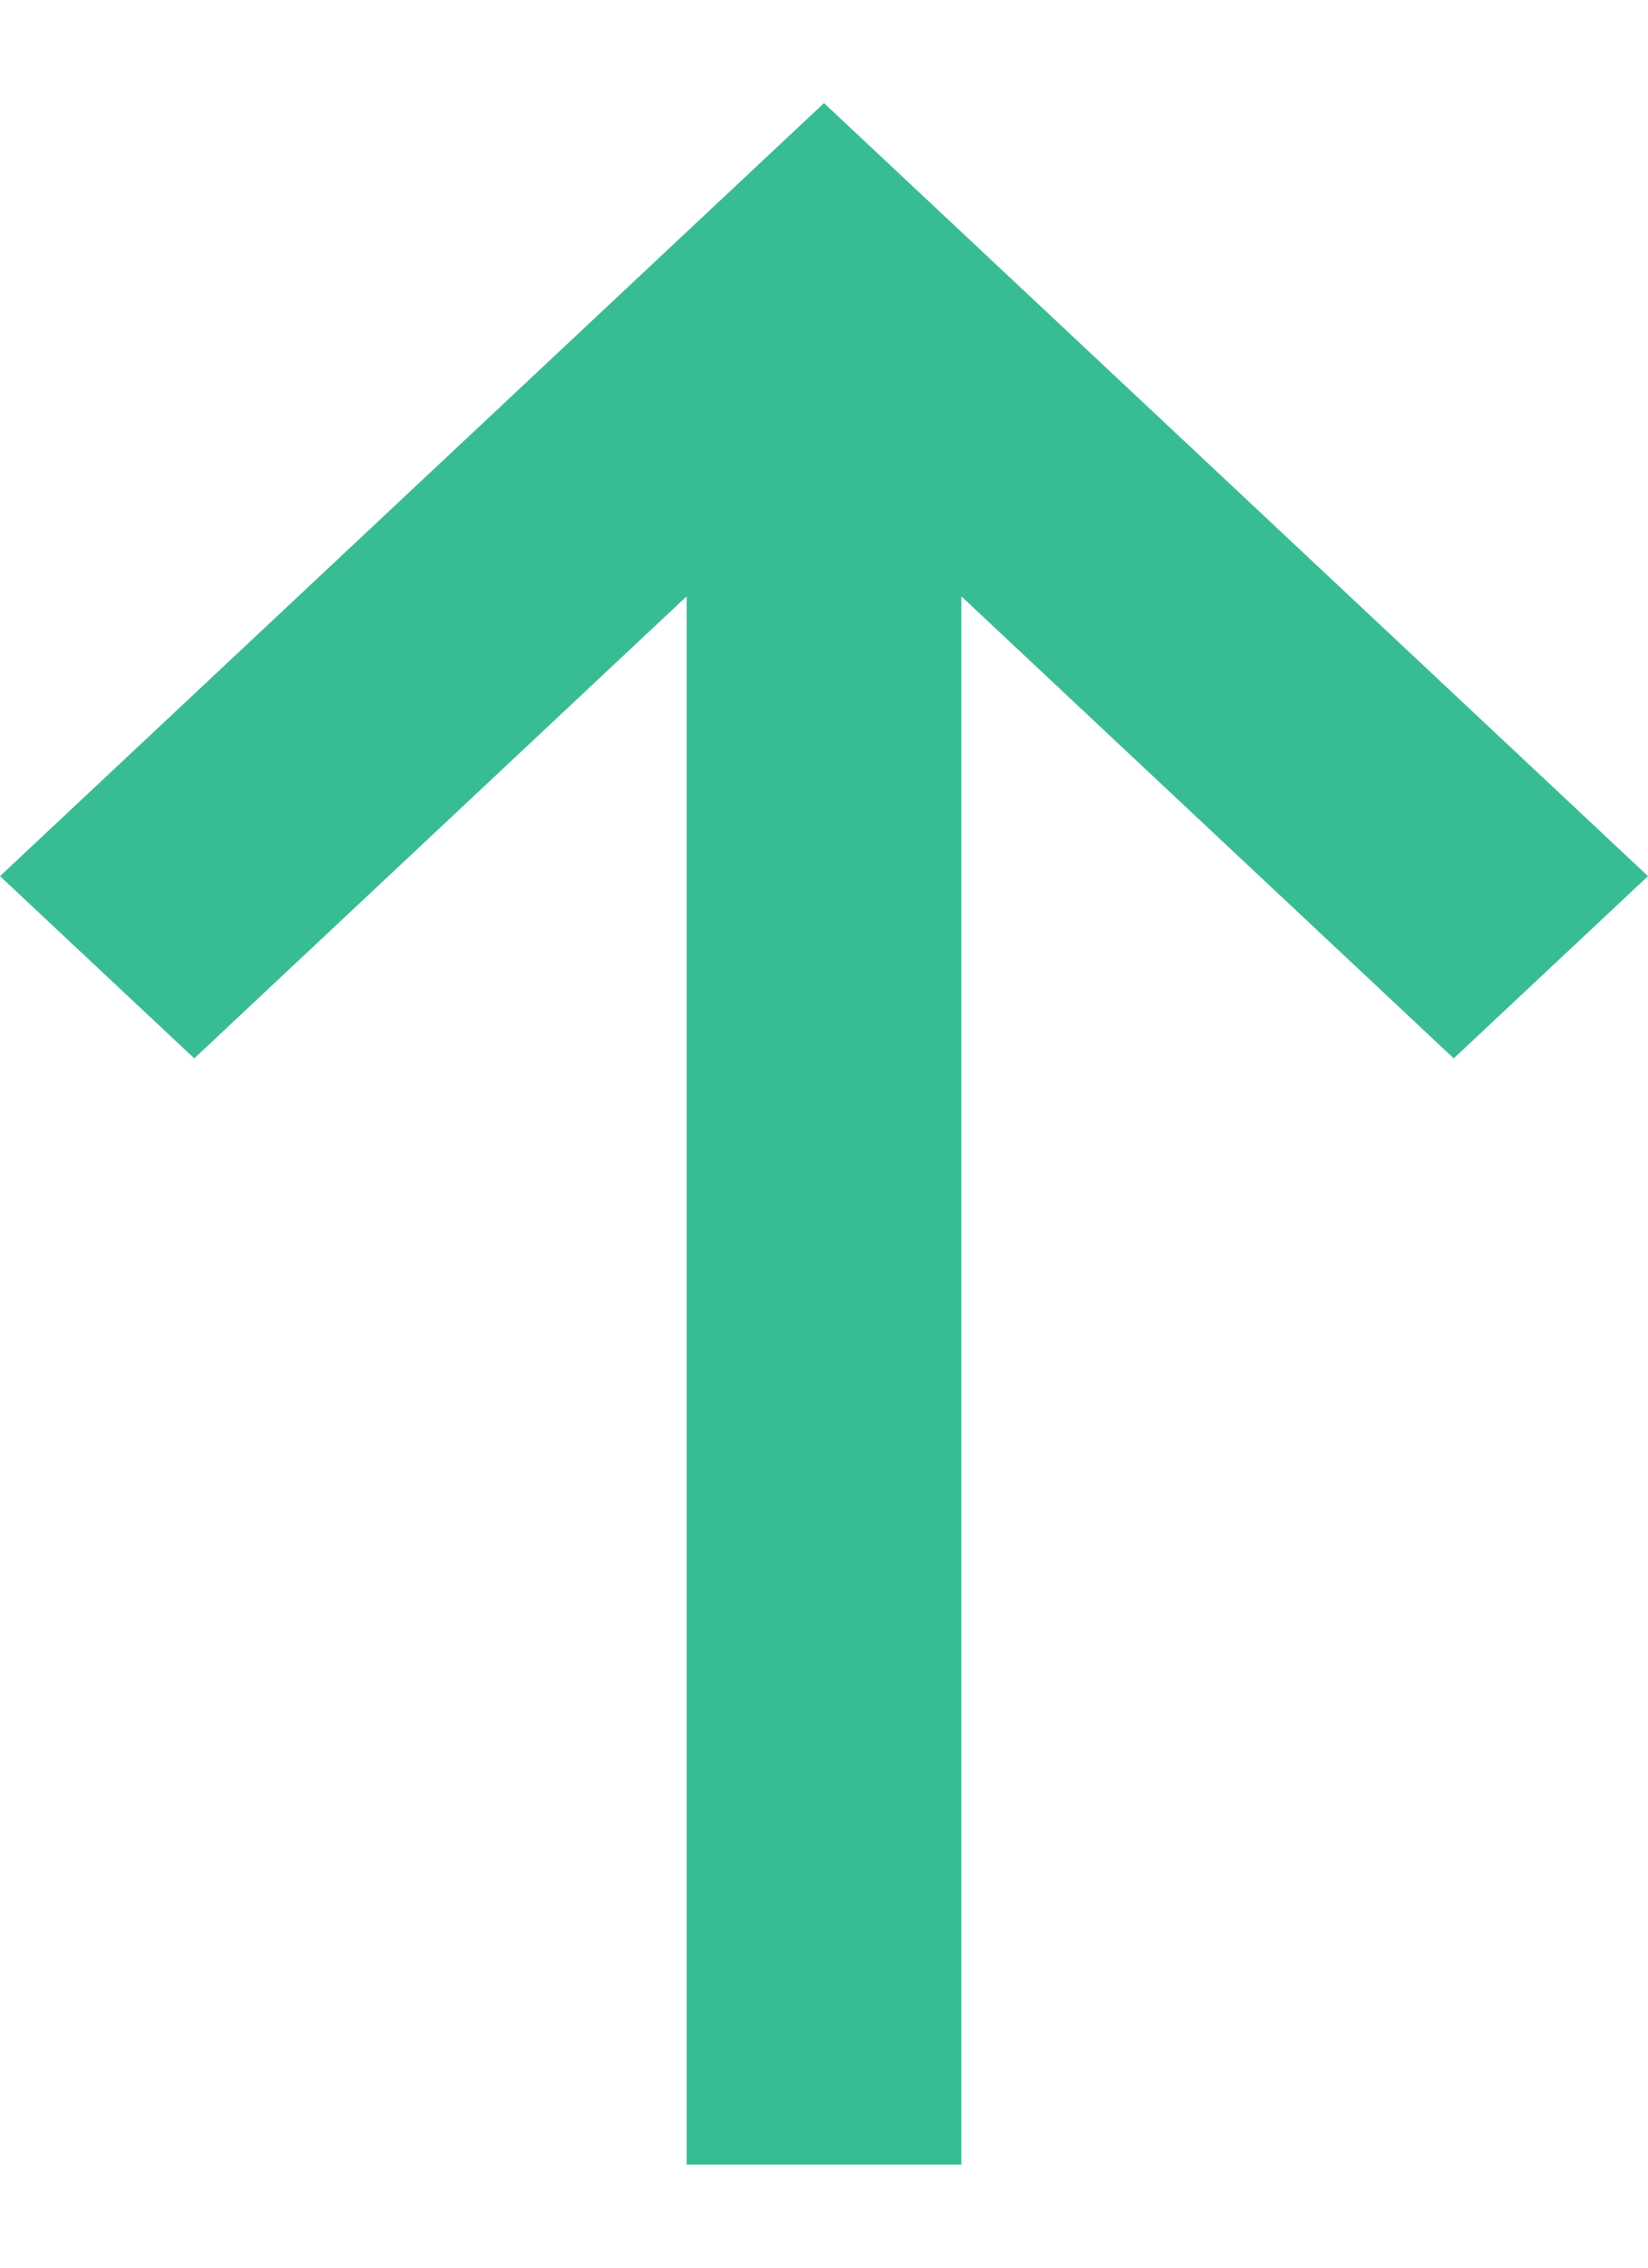 <svg width="8" height="11" viewBox="0 0 8 11" fill="none" xmlns="http://www.w3.org/2000/svg">
<path d="M4 0.5L8 4.25L7.057 5.134L4.667 2.893L4.667 10.5H3.333L3.333 2.893L0.943 5.134L0 4.25L4 0.5Z" fill="#38BC94"/>
</svg>
